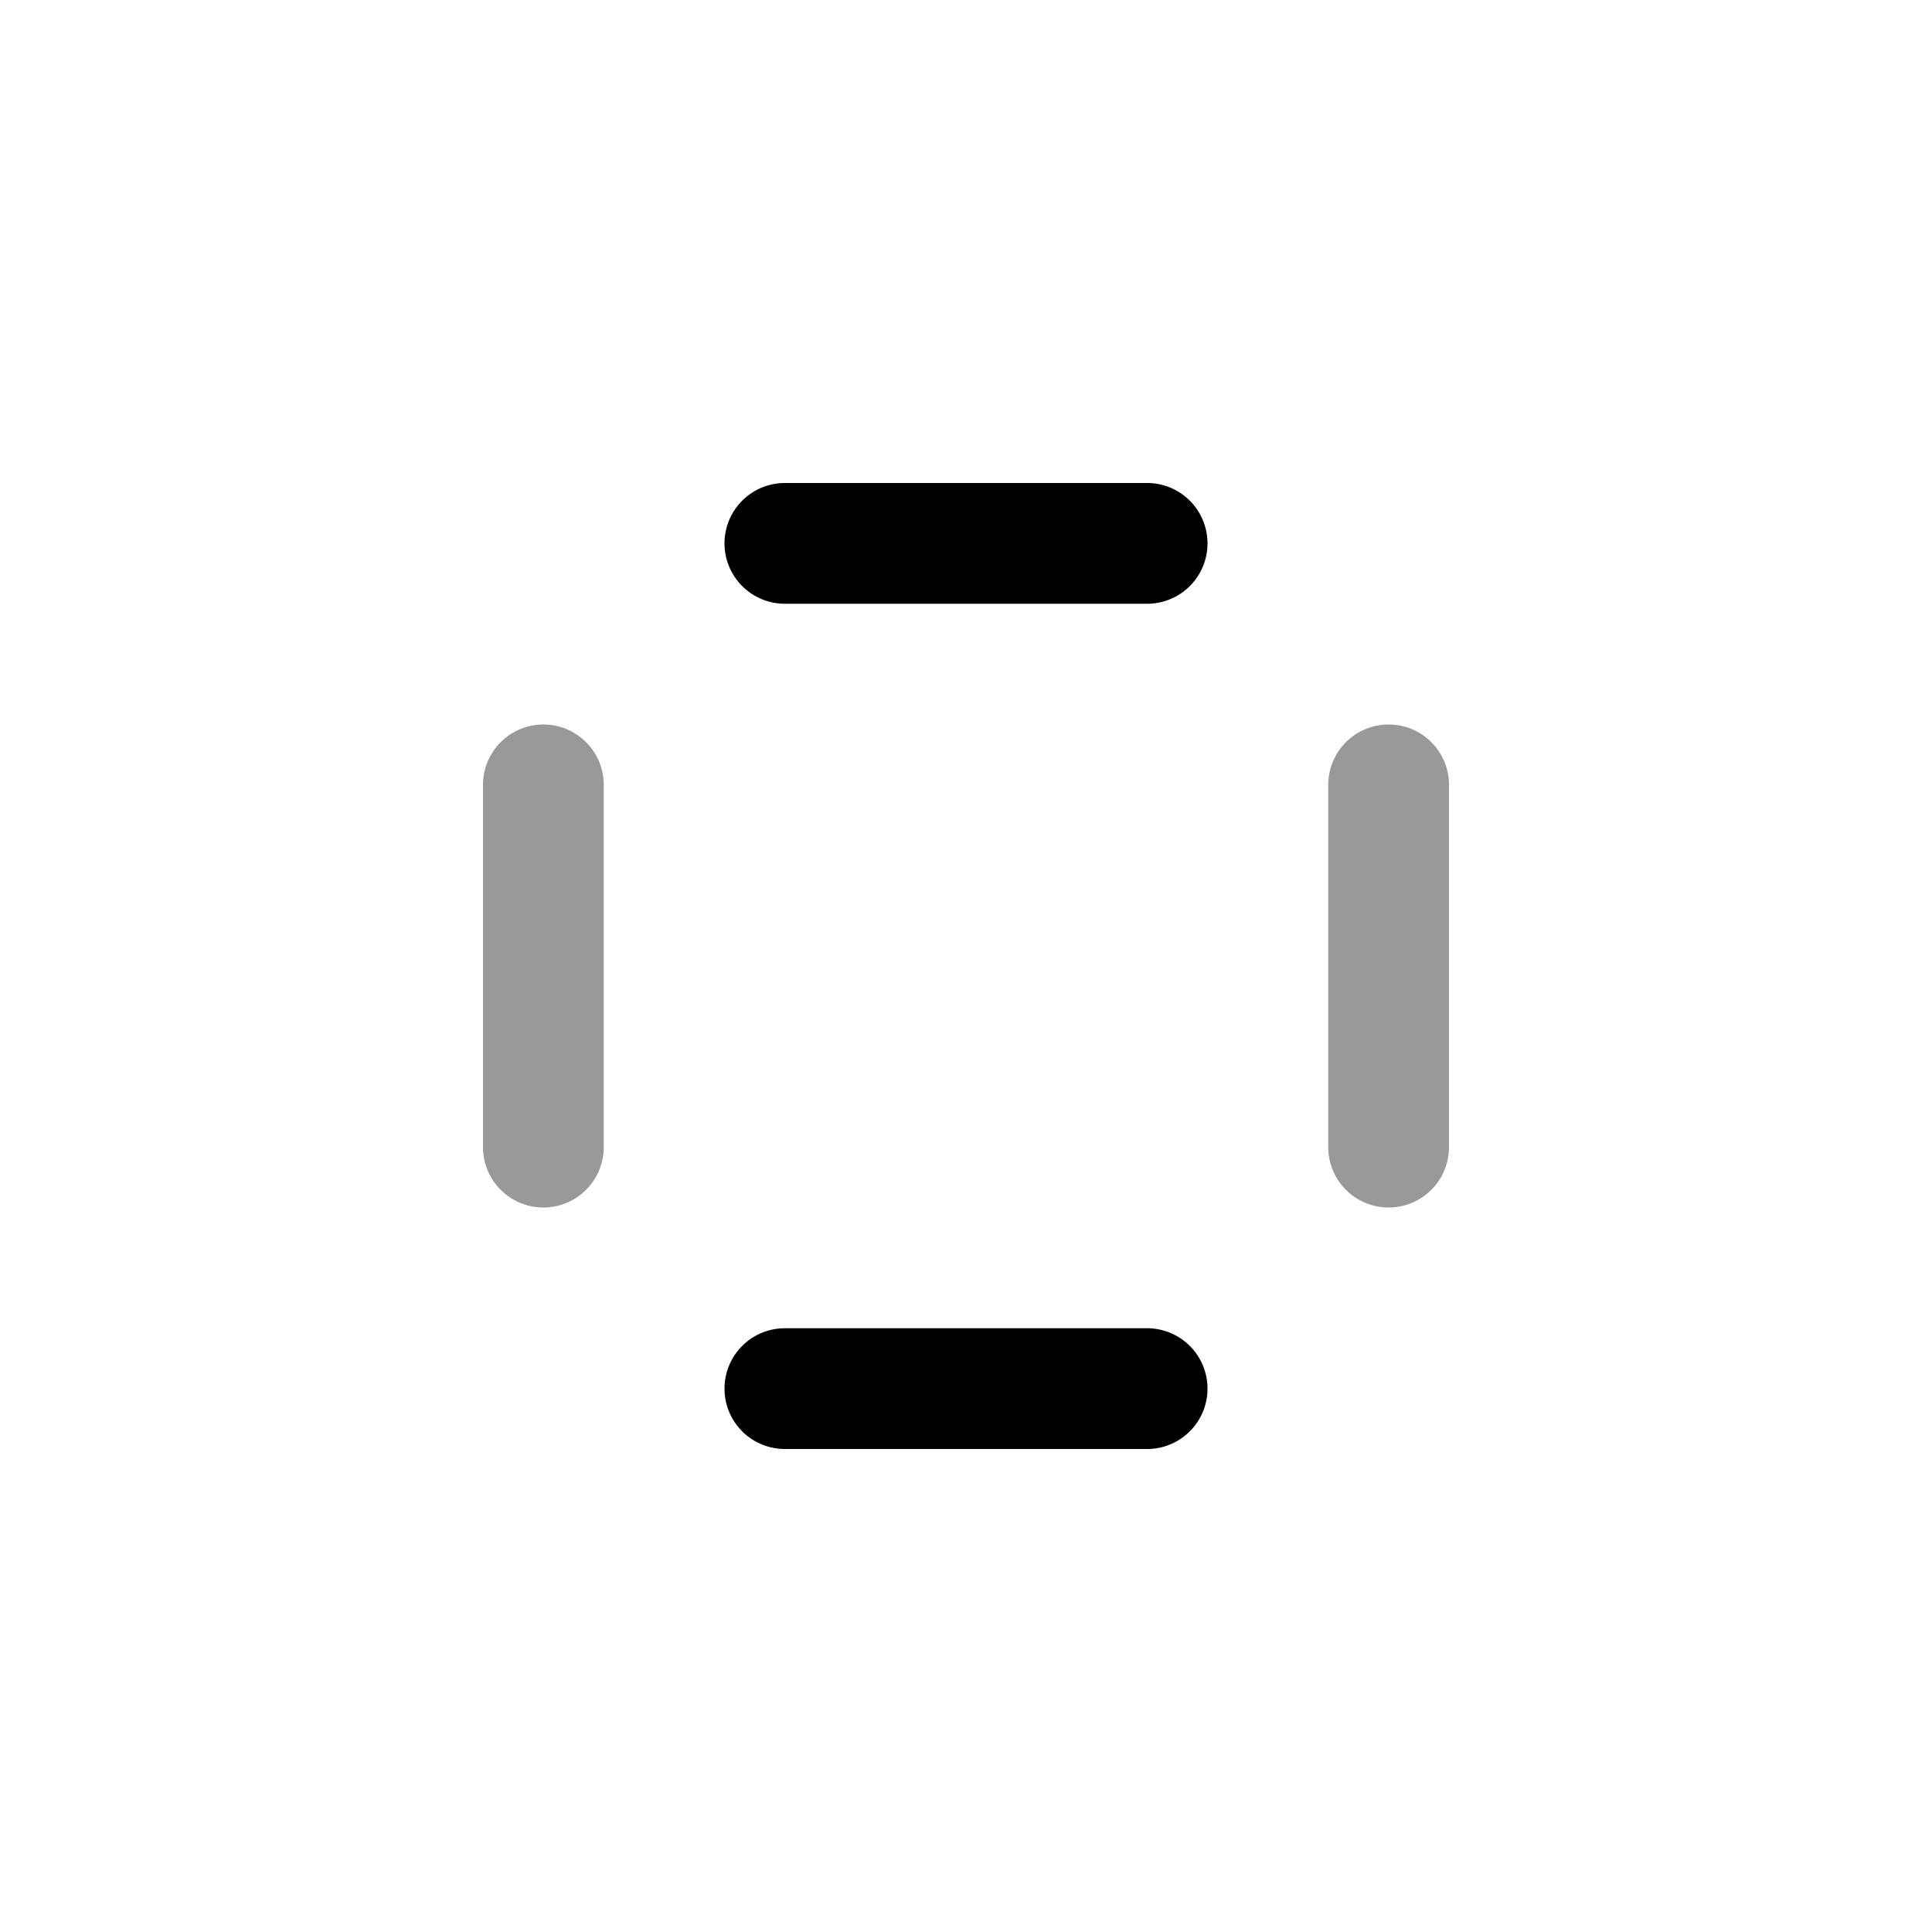 <svg xmlns="http://www.w3.org/2000/svg" width="24" height="24" fill="none" viewBox="0 0 24 24">
  <path fill="#000" d="M9 6.75A.75.75 0 0 1 9.75 6h4.5a.75.75 0 0 1 0 1.5h-4.5A.75.75 0 0 1 9 6.75Z"/>
  <path fill="#000" d="M16.5 9.75a.75.75 0 0 1 1.5 0v4.5a.75.75 0 0 1-1.5 0v-4.5Z" opacity=".4"/>
  <path fill="#000" d="M9 17.25a.75.75 0 0 1 .75-.75h4.5a.75.75 0 0 1 0 1.5h-4.5a.75.75 0 0 1-.75-.75Z"/>
  <path fill="#000" d="M6 9.75a.75.75 0 0 1 1.5 0v4.5a.75.75 0 0 1-1.5 0v-4.5Z" opacity=".4"/>
</svg>
